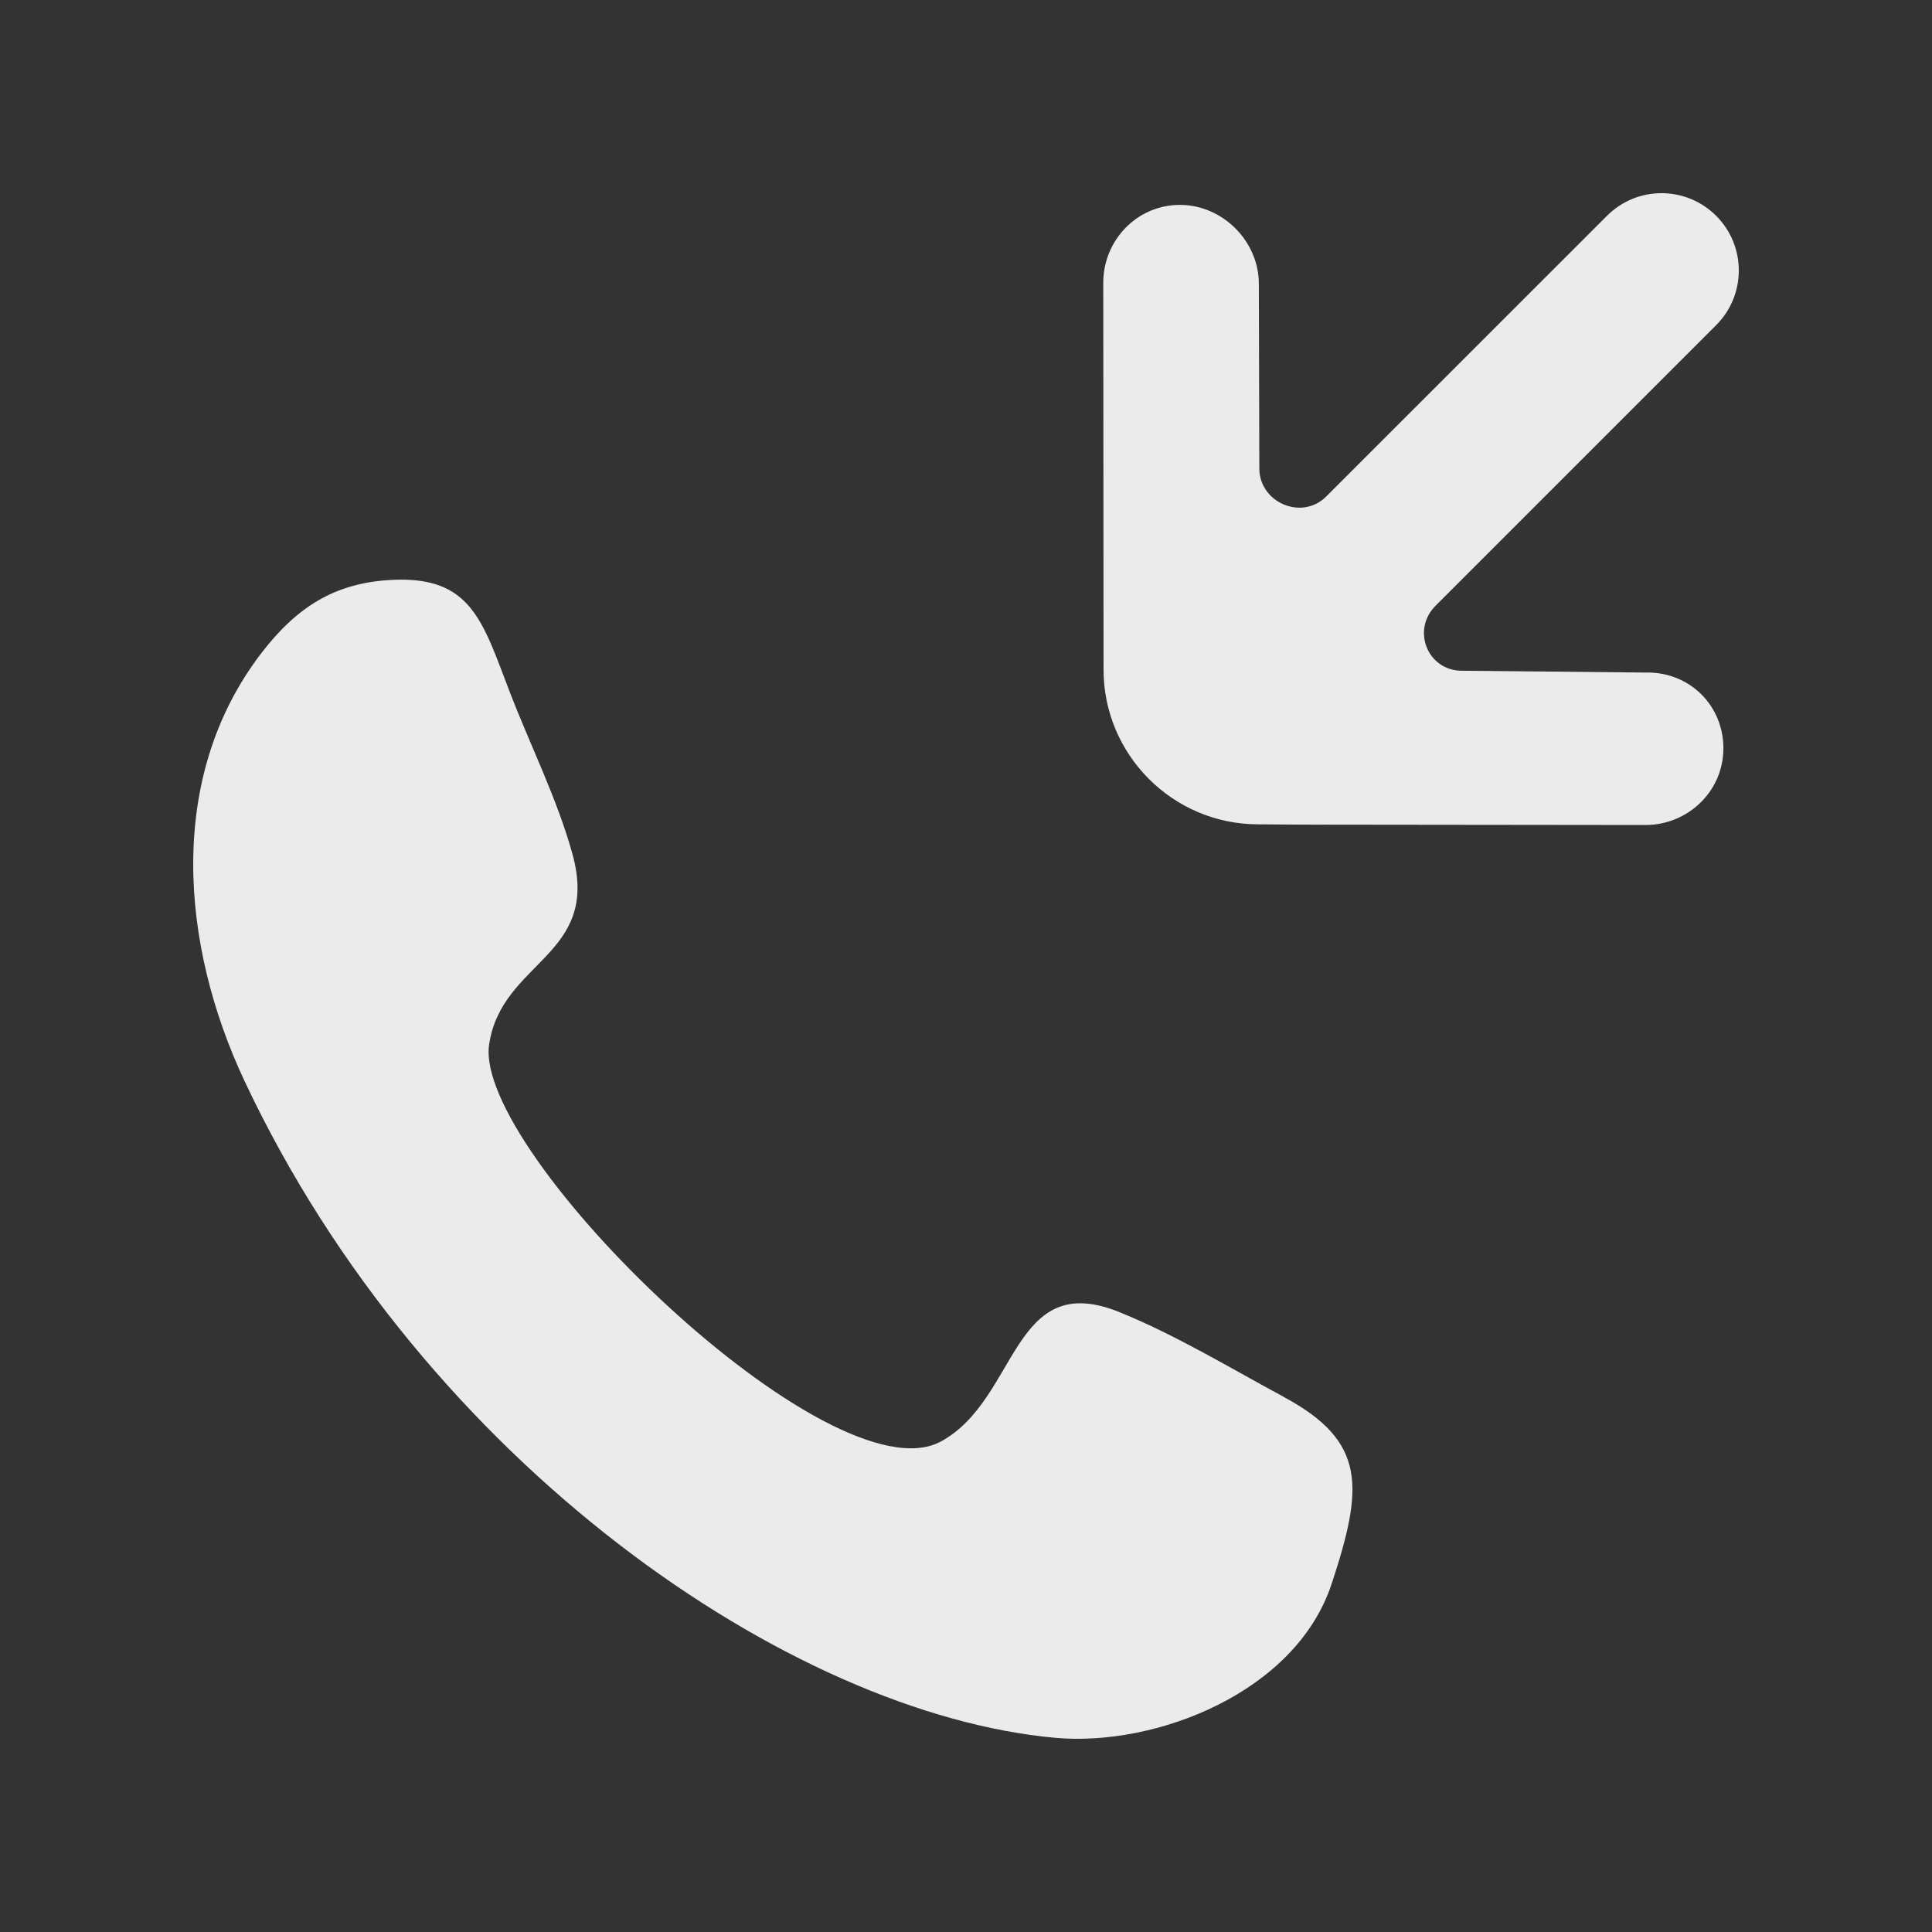 <!-- Generated by IcoMoon.io -->
<svg version="1.1" xmlns="http://www.w3.org/2000/svg" width="40" height="40" viewBox="0 0 40 40">
<rect x="0" y="0" width="40" height="40" fill="#333333" stroke="none"/>
<title>mp-call-5</title>
<path fill="#ebebeb" d="M34.111 13.925l-3.843-0.038c-0.712 0-1.050-0.842-0.546-1.346l5.81-5.81c0.624-0.626 0.624-1.638 0-2.262-0.626-0.626-1.638-0.626-2.262 0l-5.813 5.811c-0.504 0.504-1.386 0.126-1.384-0.586l-0.010-3.818c0-0.883-0.75-1.634-1.635-1.634-0.883 0-1.586 0.728-1.586 1.613l0.006 8.010c0 1.765 1.437 3.202 3.203 3.202 1.246 0.008-0.078 0.005 8.014 0.014 0.885 0 1.616-0.702 1.616-1.586 0-0.885-0.688-1.571-1.571-1.571zM26.586 28.925c-1.11-0.598-2.237-1.282-3.4-1.755-2.246-0.917-2.094 1.792-3.701 2.672-2.278 1.248-9.693-5.978-9.358-8.219 0.259-1.734 2.312-1.822 1.725-3.942-0.314-1.136-0.875-2.254-1.296-3.349-0.565-1.467-0.795-2.408-2.44-2.326-1.186 0.058-1.974 0.565-2.704 1.515-1.973 2.571-1.675 6.040-0.349 8.861 3.725 7.92 11.325 13.106 16.789 13.598 2.074 0.187 4.974-0.936 5.717-3.186-0.051 0.157-0.102 0.307-0.126 0.381 0.019-0.058 0.058-0.171 0.126-0.382 0.075-0.226 0.112-0.341 0.13-0.39-0.022 0.066-0.074 0.222-0.128 0.386 0.653-1.984 0.731-2.939-0.984-3.862zM27.442 33.175c-0.019 0.058-0.016 0.050 0 0zM27.698 32.402c0.011-0.038 0.013-0.042 0 0z"></path>
</svg>
